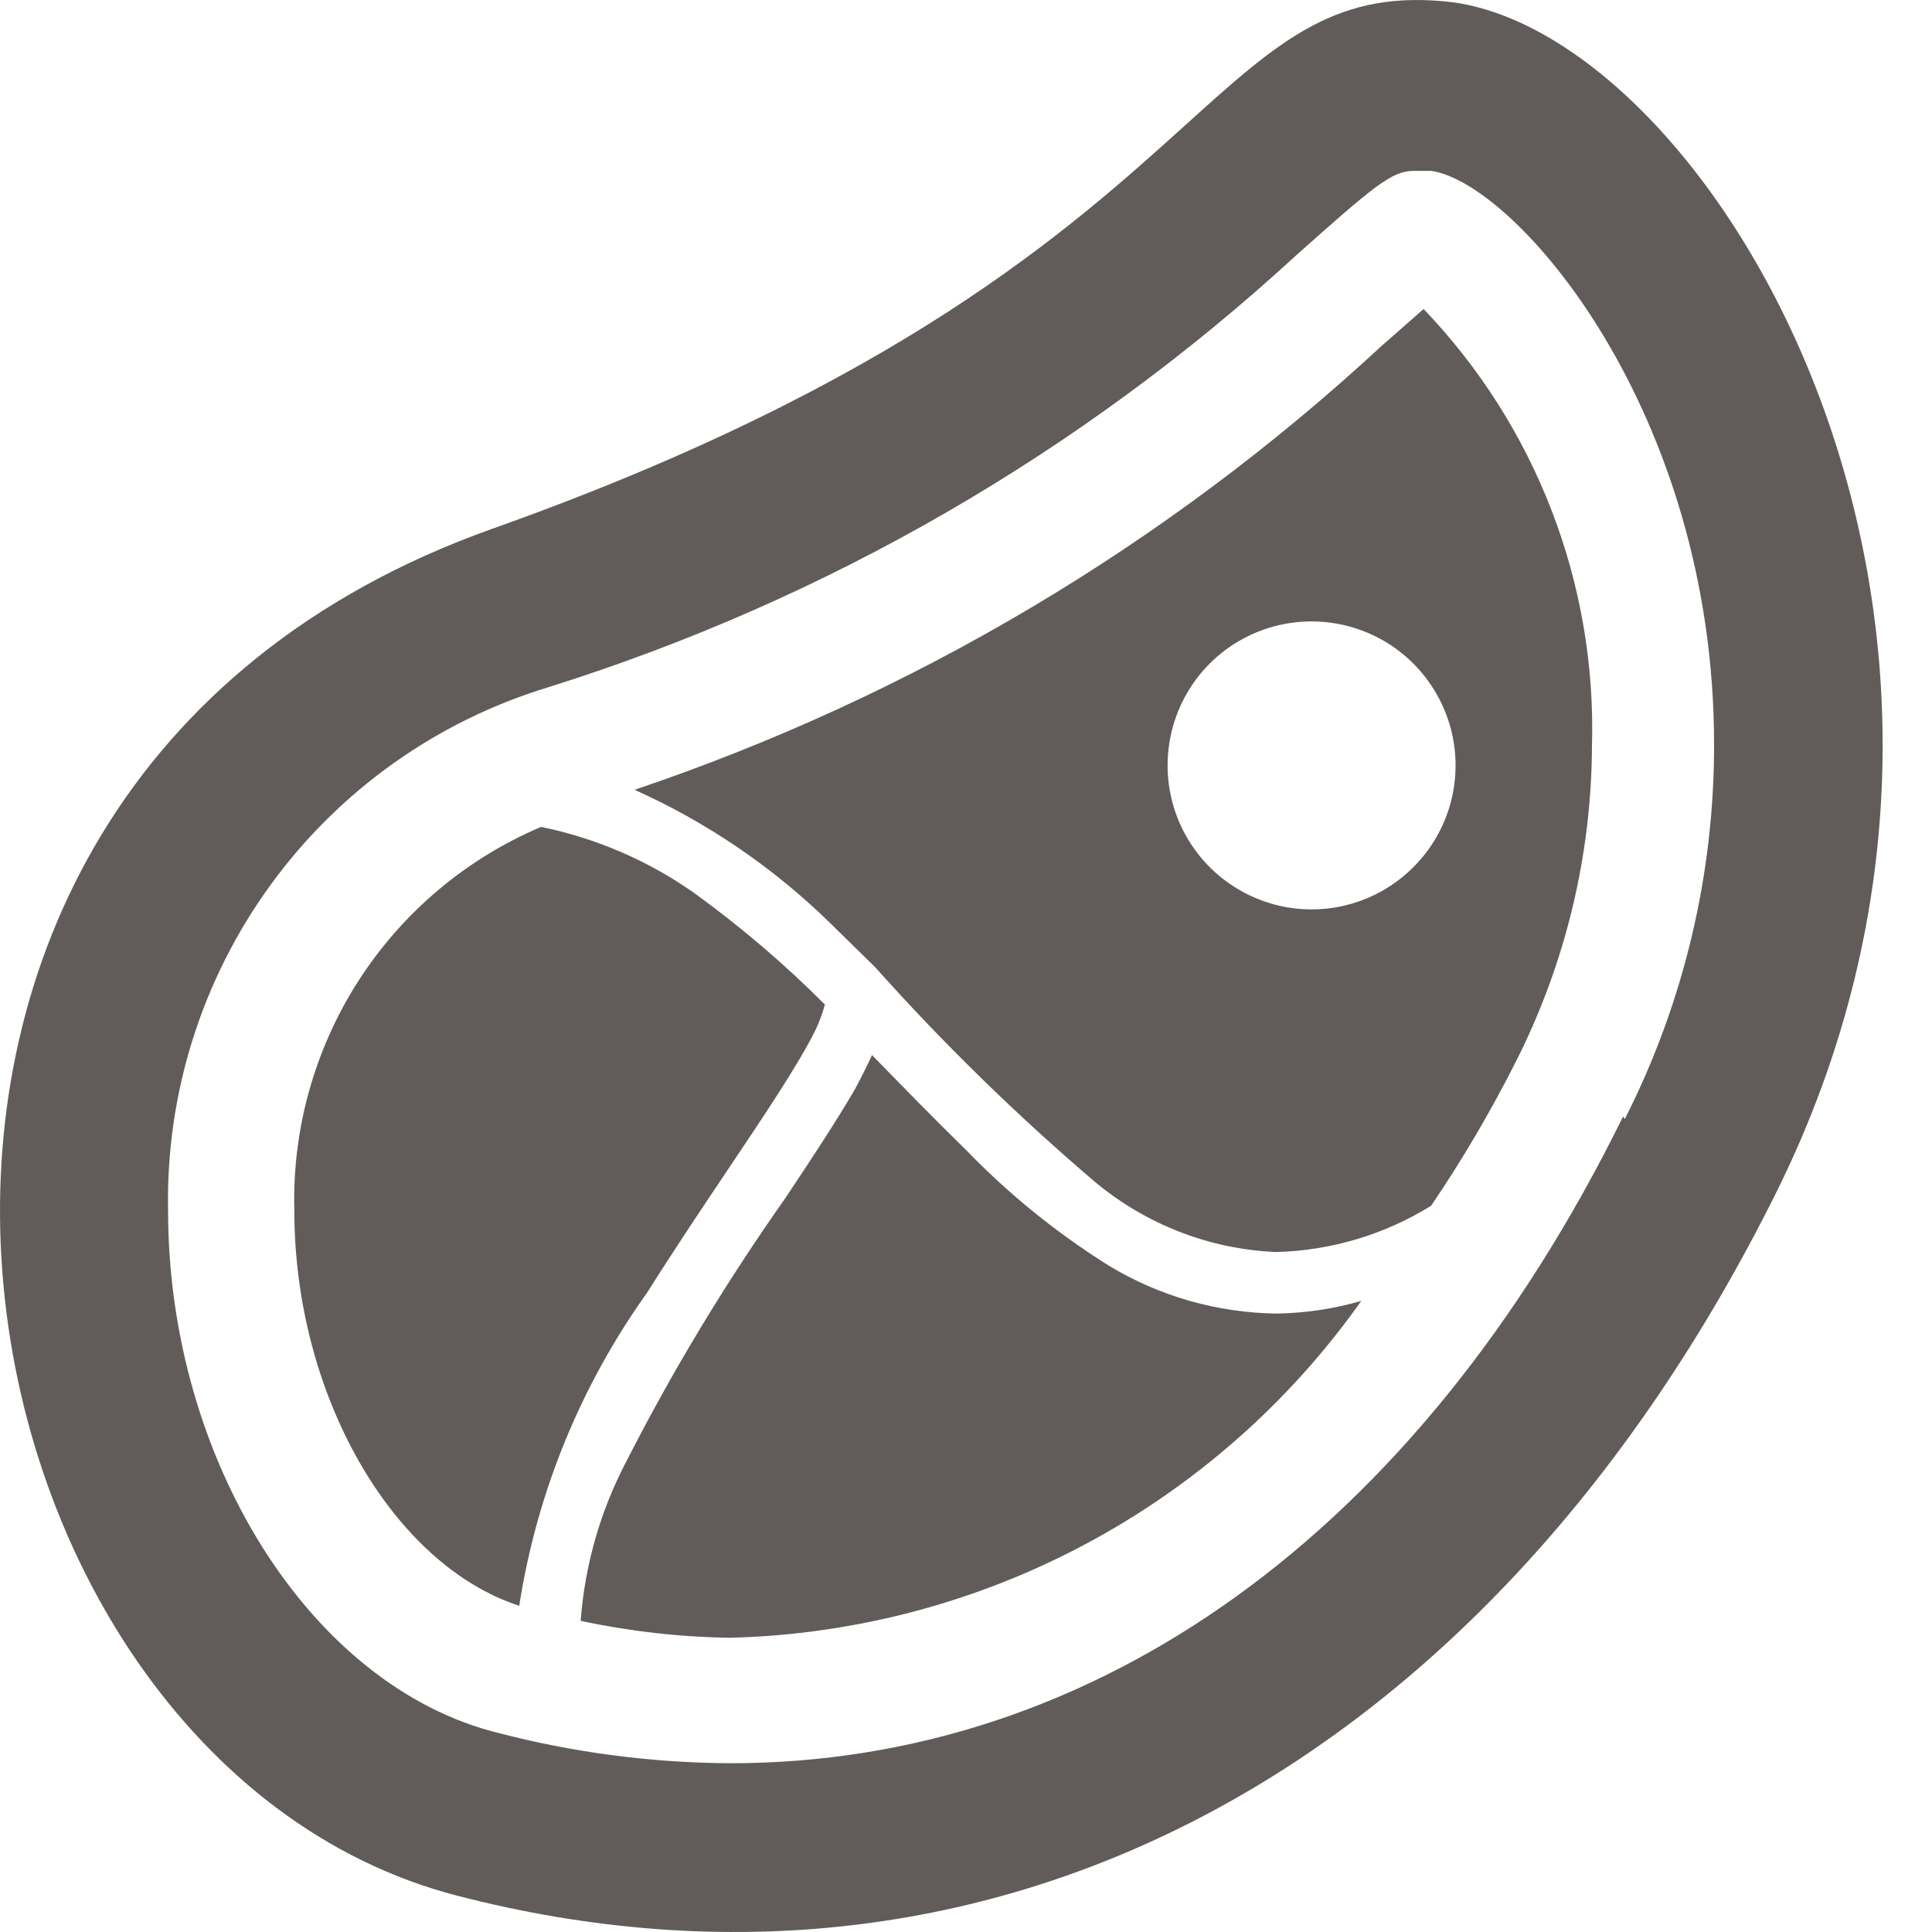 <svg width="20" height="20" viewBox="0 0 20 20" fill="none" xmlns="http://www.w3.org/2000/svg">
<g clip-path="url(#clip0_1114_1108)">
<path fill-rule="evenodd" clip-rule="evenodd" d="M15.059 0.026C13.845 -0.127 13.25 0.41 12.272 1.294C11.072 2.377 9.296 3.981 5.096 5.474C-2.531 8.185 -0.701 18.209 4.721 19.621C10.317 21.077 15.434 18.27 18.38 12.36C21.326 6.45 17.77 0.427 15.059 0.026ZM16.802 11.558C14.676 15.882 11.328 18.253 7.563 18.253C6.751 18.249 5.943 18.144 5.157 17.939C3.213 17.459 1.74 15.106 1.74 12.534C1.716 11.325 2.088 10.141 2.8 9.162C3.511 8.183 4.522 7.464 5.68 7.113C8.558 6.21 11.201 4.683 13.42 2.641C14.214 1.935 14.405 1.769 14.632 1.769H14.815C15.687 1.891 17.744 4.253 17.744 7.705C17.746 9.053 17.43 10.382 16.82 11.584L16.802 11.558ZM6.569 8.176C9.441 7.207 12.076 5.642 14.301 3.582L14.737 3.199C15.313 3.8 15.764 4.509 16.063 5.286C16.362 6.062 16.504 6.891 16.48 7.723C16.475 8.862 16.203 9.985 15.687 11C15.428 11.512 15.137 12.007 14.815 12.482C14.332 12.781 13.779 12.946 13.211 12.961C12.52 12.932 11.858 12.674 11.328 12.229C10.524 11.543 9.767 10.804 9.062 10.015L8.591 9.553C8.004 8.979 7.319 8.512 6.569 8.176ZM12.755 9.166C13.001 9.329 13.29 9.416 13.586 9.414C13.978 9.412 14.354 9.255 14.631 8.977C14.909 8.7 15.066 8.324 15.068 7.932C15.07 7.636 14.983 7.347 14.82 7.101C14.657 6.854 14.425 6.662 14.152 6.548C13.879 6.434 13.579 6.404 13.289 6.461C12.999 6.518 12.732 6.66 12.523 6.869C12.314 7.078 12.172 7.345 12.115 7.635C12.058 7.925 12.088 8.225 12.202 8.498C12.316 8.77 12.508 9.003 12.755 9.166ZM10.003 11.907C10.444 12.363 10.939 12.764 11.477 13.101C12.003 13.42 12.605 13.591 13.22 13.598C13.515 13.593 13.808 13.549 14.092 13.467C13.35 14.516 12.373 15.378 11.24 15.983C10.106 16.589 8.847 16.921 7.563 16.954C7.041 16.947 6.521 16.888 6.011 16.779C6.054 16.204 6.214 15.643 6.482 15.132C6.965 14.184 7.516 13.273 8.129 12.404C8.408 11.985 8.661 11.602 8.853 11.271C8.923 11.14 8.975 11.035 9.027 10.922C9.35 11.253 9.672 11.584 10.003 11.907ZM7.526 12.121C7.263 12.513 6.977 12.94 6.7 13.38C6.011 14.343 5.557 15.453 5.375 16.623C4.059 16.195 3.047 14.435 3.047 12.534C3.024 11.692 3.256 10.862 3.711 10.153C4.167 9.444 4.826 8.889 5.601 8.56C6.168 8.676 6.705 8.907 7.179 9.239C7.663 9.589 8.118 9.976 8.539 10.399C8.515 10.489 8.483 10.576 8.443 10.66C8.27 11.012 7.925 11.526 7.526 12.121Z" fill="#615c5a"/>
</g>
<defs>
<clipPath id="clip0_1114_1108">
<rect width="20" height="20" fill="transparent"/>
</clipPath>
</defs>
</svg>
